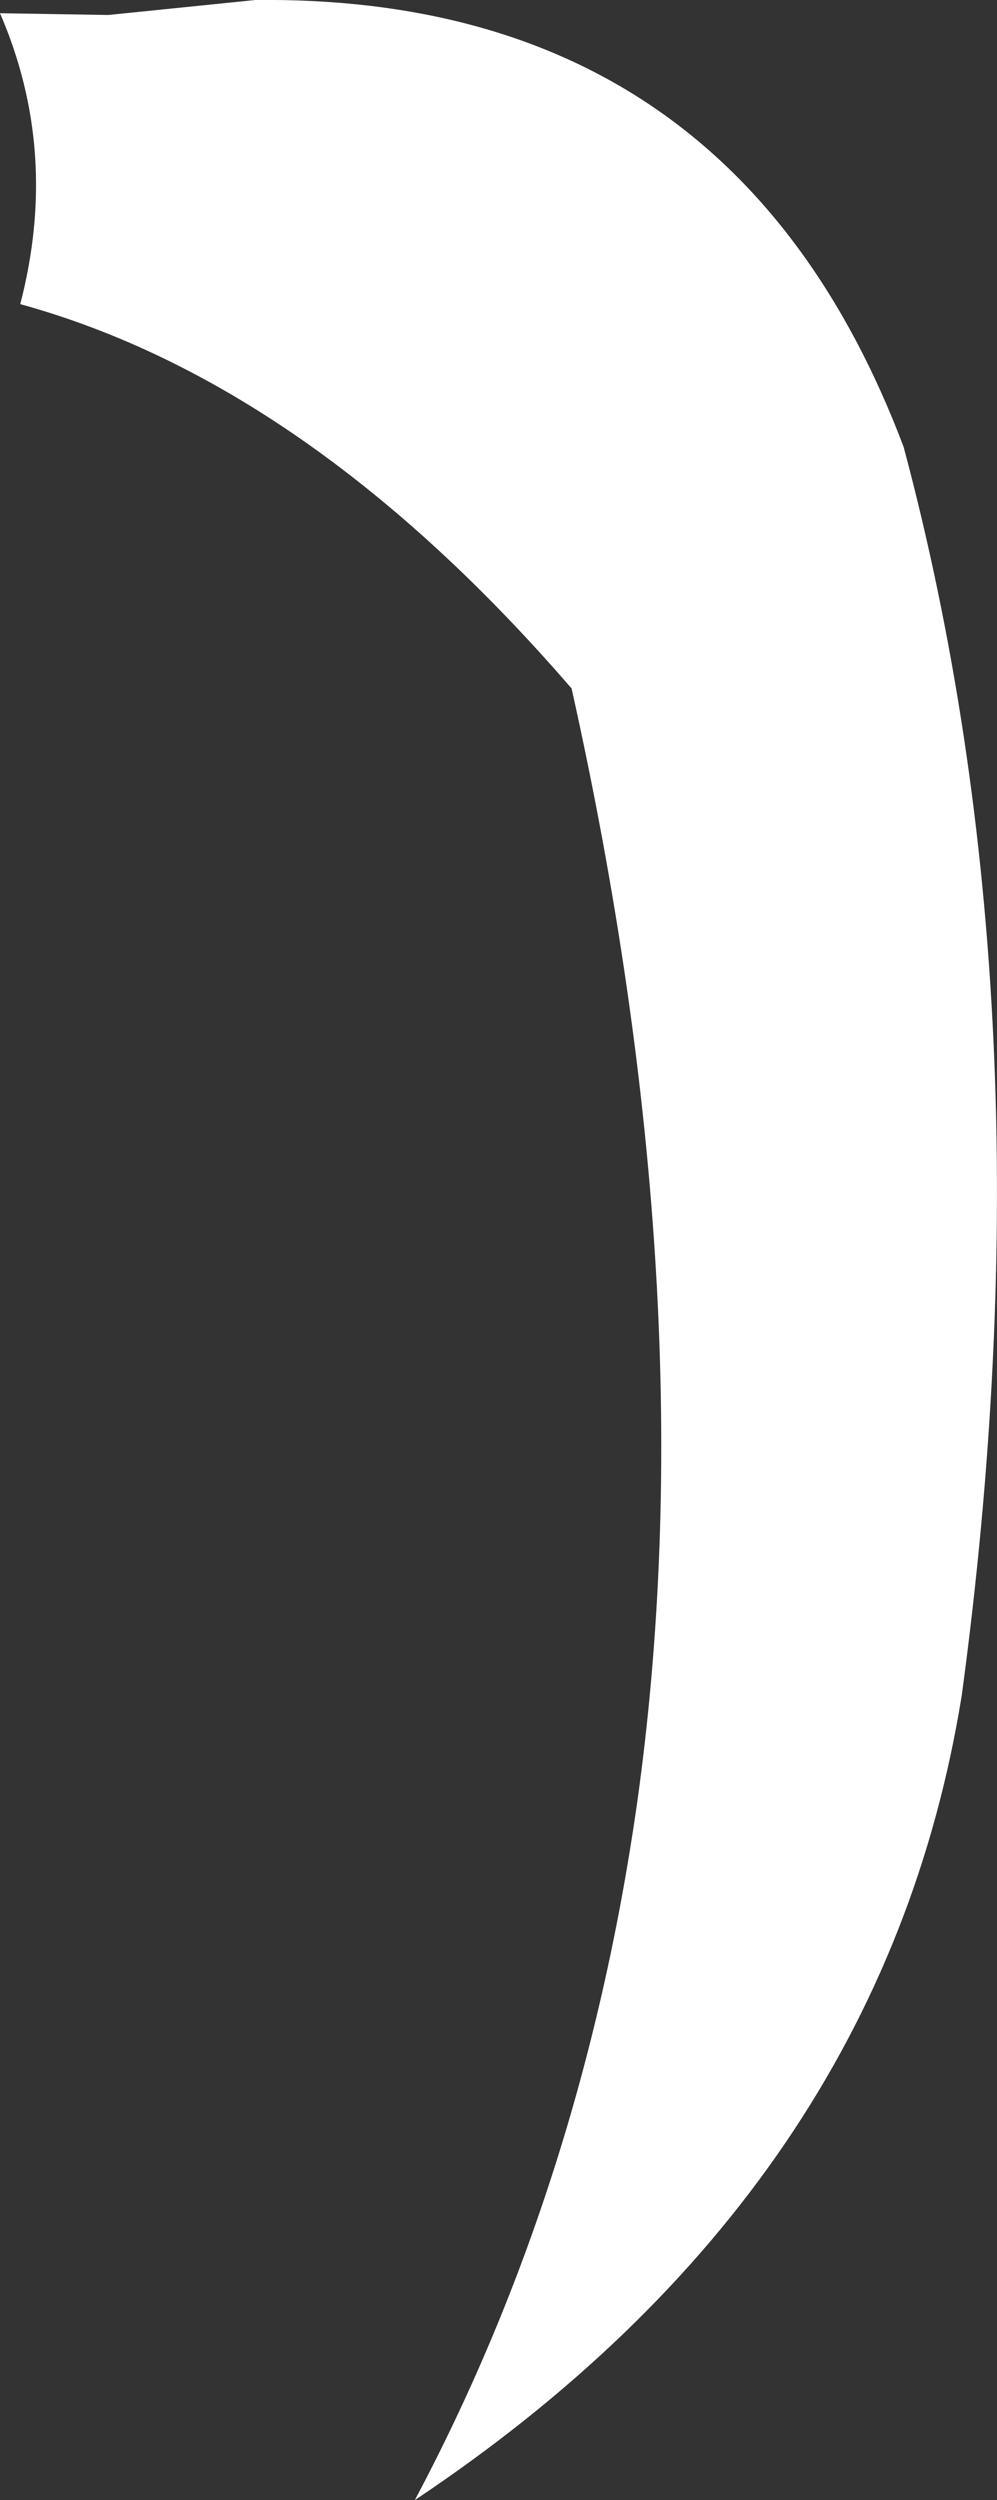 <?xml version="1.0" encoding="UTF-8" standalone="no"?>
<svg xmlns:xlink="http://www.w3.org/1999/xlink" height="141.8px" width="56.6px" xmlns="http://www.w3.org/2000/svg">
  <rect width="100%" height="100%" fill="#333333" stroke="none"/>
  <g transform="matrix(1.0, 0.0, 0.0, 1.0, -6.75, 70.6)">
    <path d="M12.9 -69.75 L21.25 -70.6 Q48.35 -70.9 58.05 -45.25 66.6 -13.25 61.35 25.55 56.85 53.5 30.3 71.2 39.8 53.35 42.9 31.8 46.95 3.2 39.2 -31.55 24.25 -48.85 7.9 -53.35 10.15 -62.0 6.75 -69.85 L12.9 -69.75" fill="#ffffff" fill-rule="evenodd" stroke="none"/>
  </g>
</svg>

